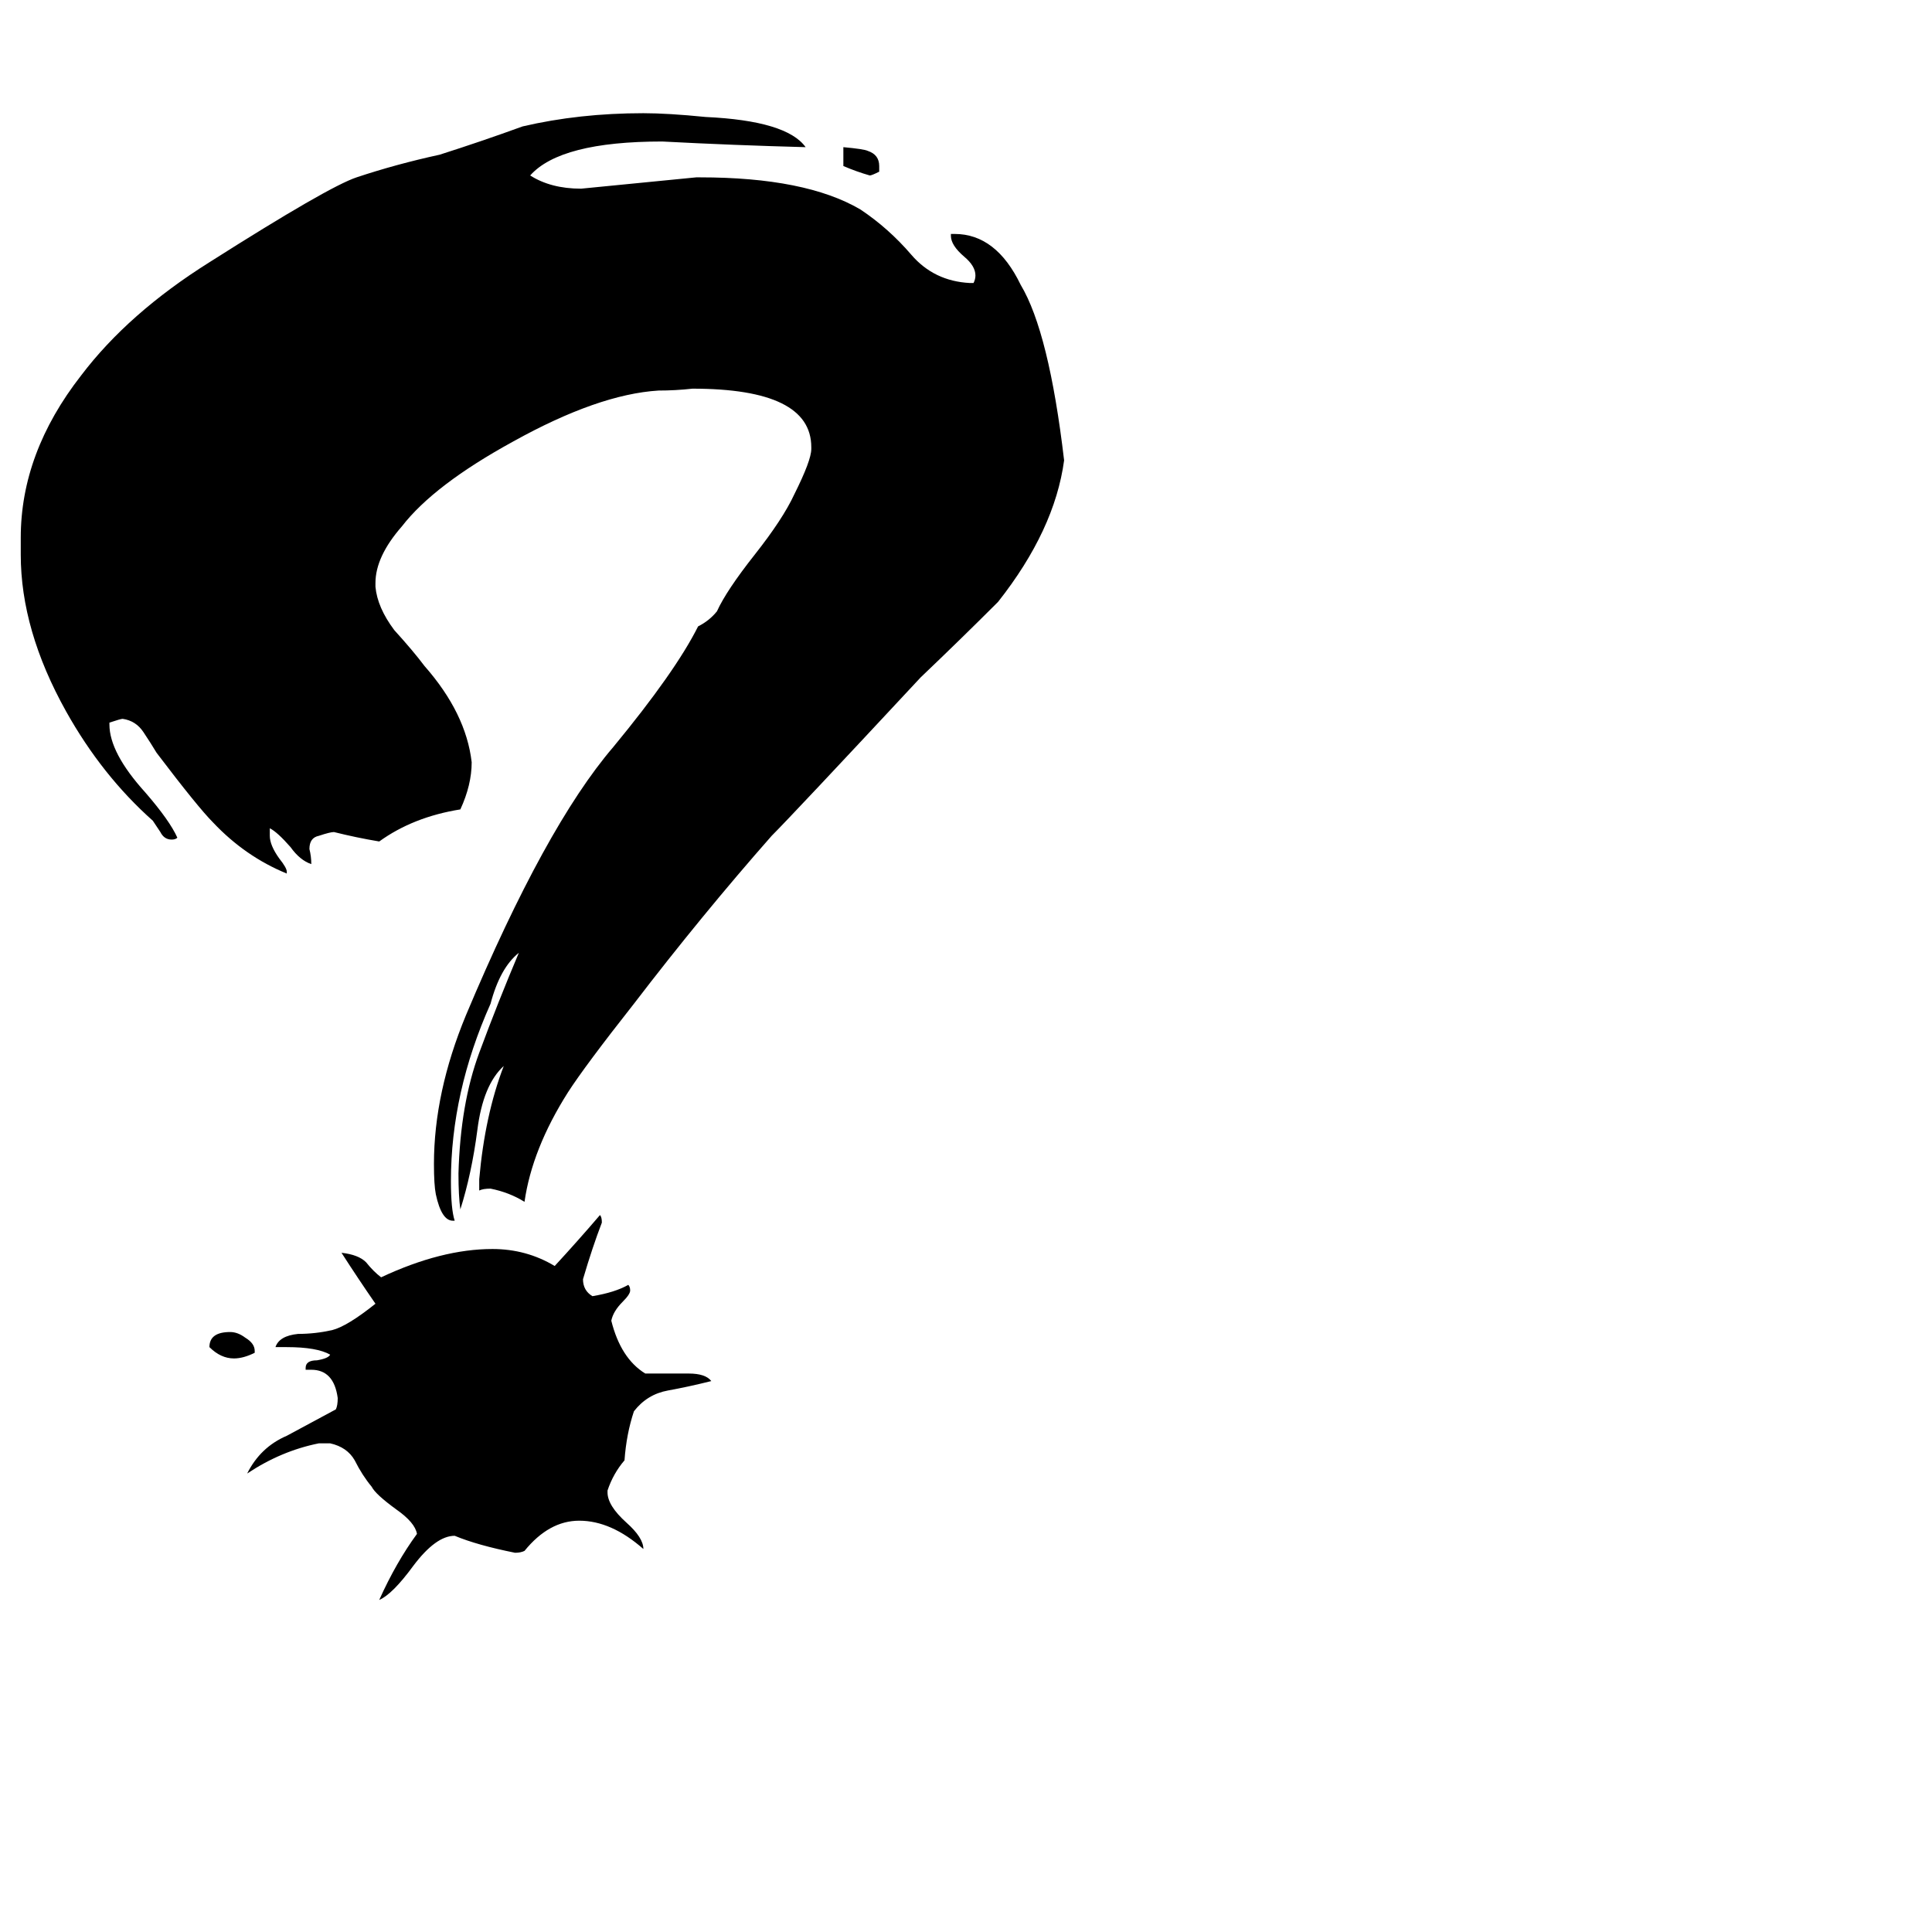 <svg xmlns="http://www.w3.org/2000/svg" viewBox="0 -800 1024 1024">
	<path fill="#000000" d="M241 -153H240Q234 -153 231 -167Q230 -172 230 -183Q230 -221 247 -262Q289 -362 325 -404Q358 -444 370 -468Q376 -471 380 -476Q385 -487 400 -506Q415 -525 421 -538Q430 -556 430 -562V-563Q430 -594 367 -594Q358 -593 349 -593Q317 -591 272 -566Q230 -543 213 -521Q199 -505 199 -491V-489Q200 -478 209 -466Q219 -455 225 -447Q247 -422 250 -396Q250 -384 244 -371Q219 -367 201 -354Q189 -356 177 -359Q175 -359 169 -357Q164 -356 164 -350Q165 -346 165 -342Q159 -344 154 -351Q147 -359 143 -361V-357Q143 -352 148 -345Q152 -340 152 -338V-337Q130 -346 113 -364Q105 -372 83 -401Q80 -406 76 -412Q72 -418 65 -419Q64 -419 58 -417V-416Q58 -401 77 -380Q90 -365 94 -356Q93 -355 91 -355Q87 -355 85 -359Q83 -362 81 -365Q54 -389 35 -423Q11 -466 11 -506V-515Q11 -560 43 -601Q68 -634 111 -661Q174 -701 189 -706Q210 -713 233 -718Q255 -725 277 -733Q307 -740 341 -740Q354 -740 374 -738Q417 -736 427 -722Q389 -723 351 -725Q297 -725 281 -707Q292 -700 308 -700Q339 -703 369 -706H371Q427 -706 456 -689Q471 -679 483 -665Q495 -651 514 -650H516Q517 -652 517 -654Q517 -659 511 -664Q504 -670 504 -675V-676H506Q528 -676 541 -649Q556 -624 564 -556Q559 -519 529 -481Q509 -461 488 -441Q420 -368 409 -357Q372 -315 336 -268Q310 -235 301 -221Q282 -191 278 -163Q270 -168 260 -170Q256 -170 254 -169V-175Q257 -209 267 -235Q256 -225 253 -201Q250 -178 244 -159Q243 -166 243 -178Q244 -215 254 -242Q264 -269 275 -295Q265 -287 260 -268Q239 -221 239 -174Q239 -159 241 -153ZM322 -10V-9Q322 -2 332 7Q341 15 341 21Q324 6 307 6Q291 6 278 22Q276 23 273 23Q253 19 241 14Q231 14 219 30Q208 45 201 48Q210 28 221 13Q220 7 210 0Q199 -8 197 -12Q192 -18 188 -26Q184 -33 175 -35H169Q149 -31 131 -19Q138 -33 152 -39Q165 -46 178 -53Q179 -55 179 -59Q177 -74 165 -74H162V-75Q162 -79 168 -79Q174 -80 175 -82Q168 -86 152 -86H146Q148 -92 158 -93Q167 -93 176 -95Q184 -97 199 -109Q190 -122 181 -136Q190 -135 194 -131Q198 -126 202 -123Q234 -138 261 -138Q279 -138 294 -129Q306 -142 318 -156Q319 -155 319 -152Q314 -139 309 -122Q309 -116 314 -113Q326 -115 333 -119Q334 -118 334 -116Q334 -114 330 -110Q325 -105 324 -100Q329 -80 342 -72H365Q374 -72 377 -68Q365 -65 354 -63Q343 -61 336 -52Q332 -40 331 -26Q325 -19 322 -10ZM135 -84V-83Q129 -80 124 -80Q117 -80 111 -86Q111 -94 122 -94Q126 -94 130 -91Q135 -88 135 -84ZM466 -712V-709Q462 -707 461 -707Q454 -709 447 -712V-722Q458 -721 460 -720Q466 -718 466 -712Z"/>
</svg>